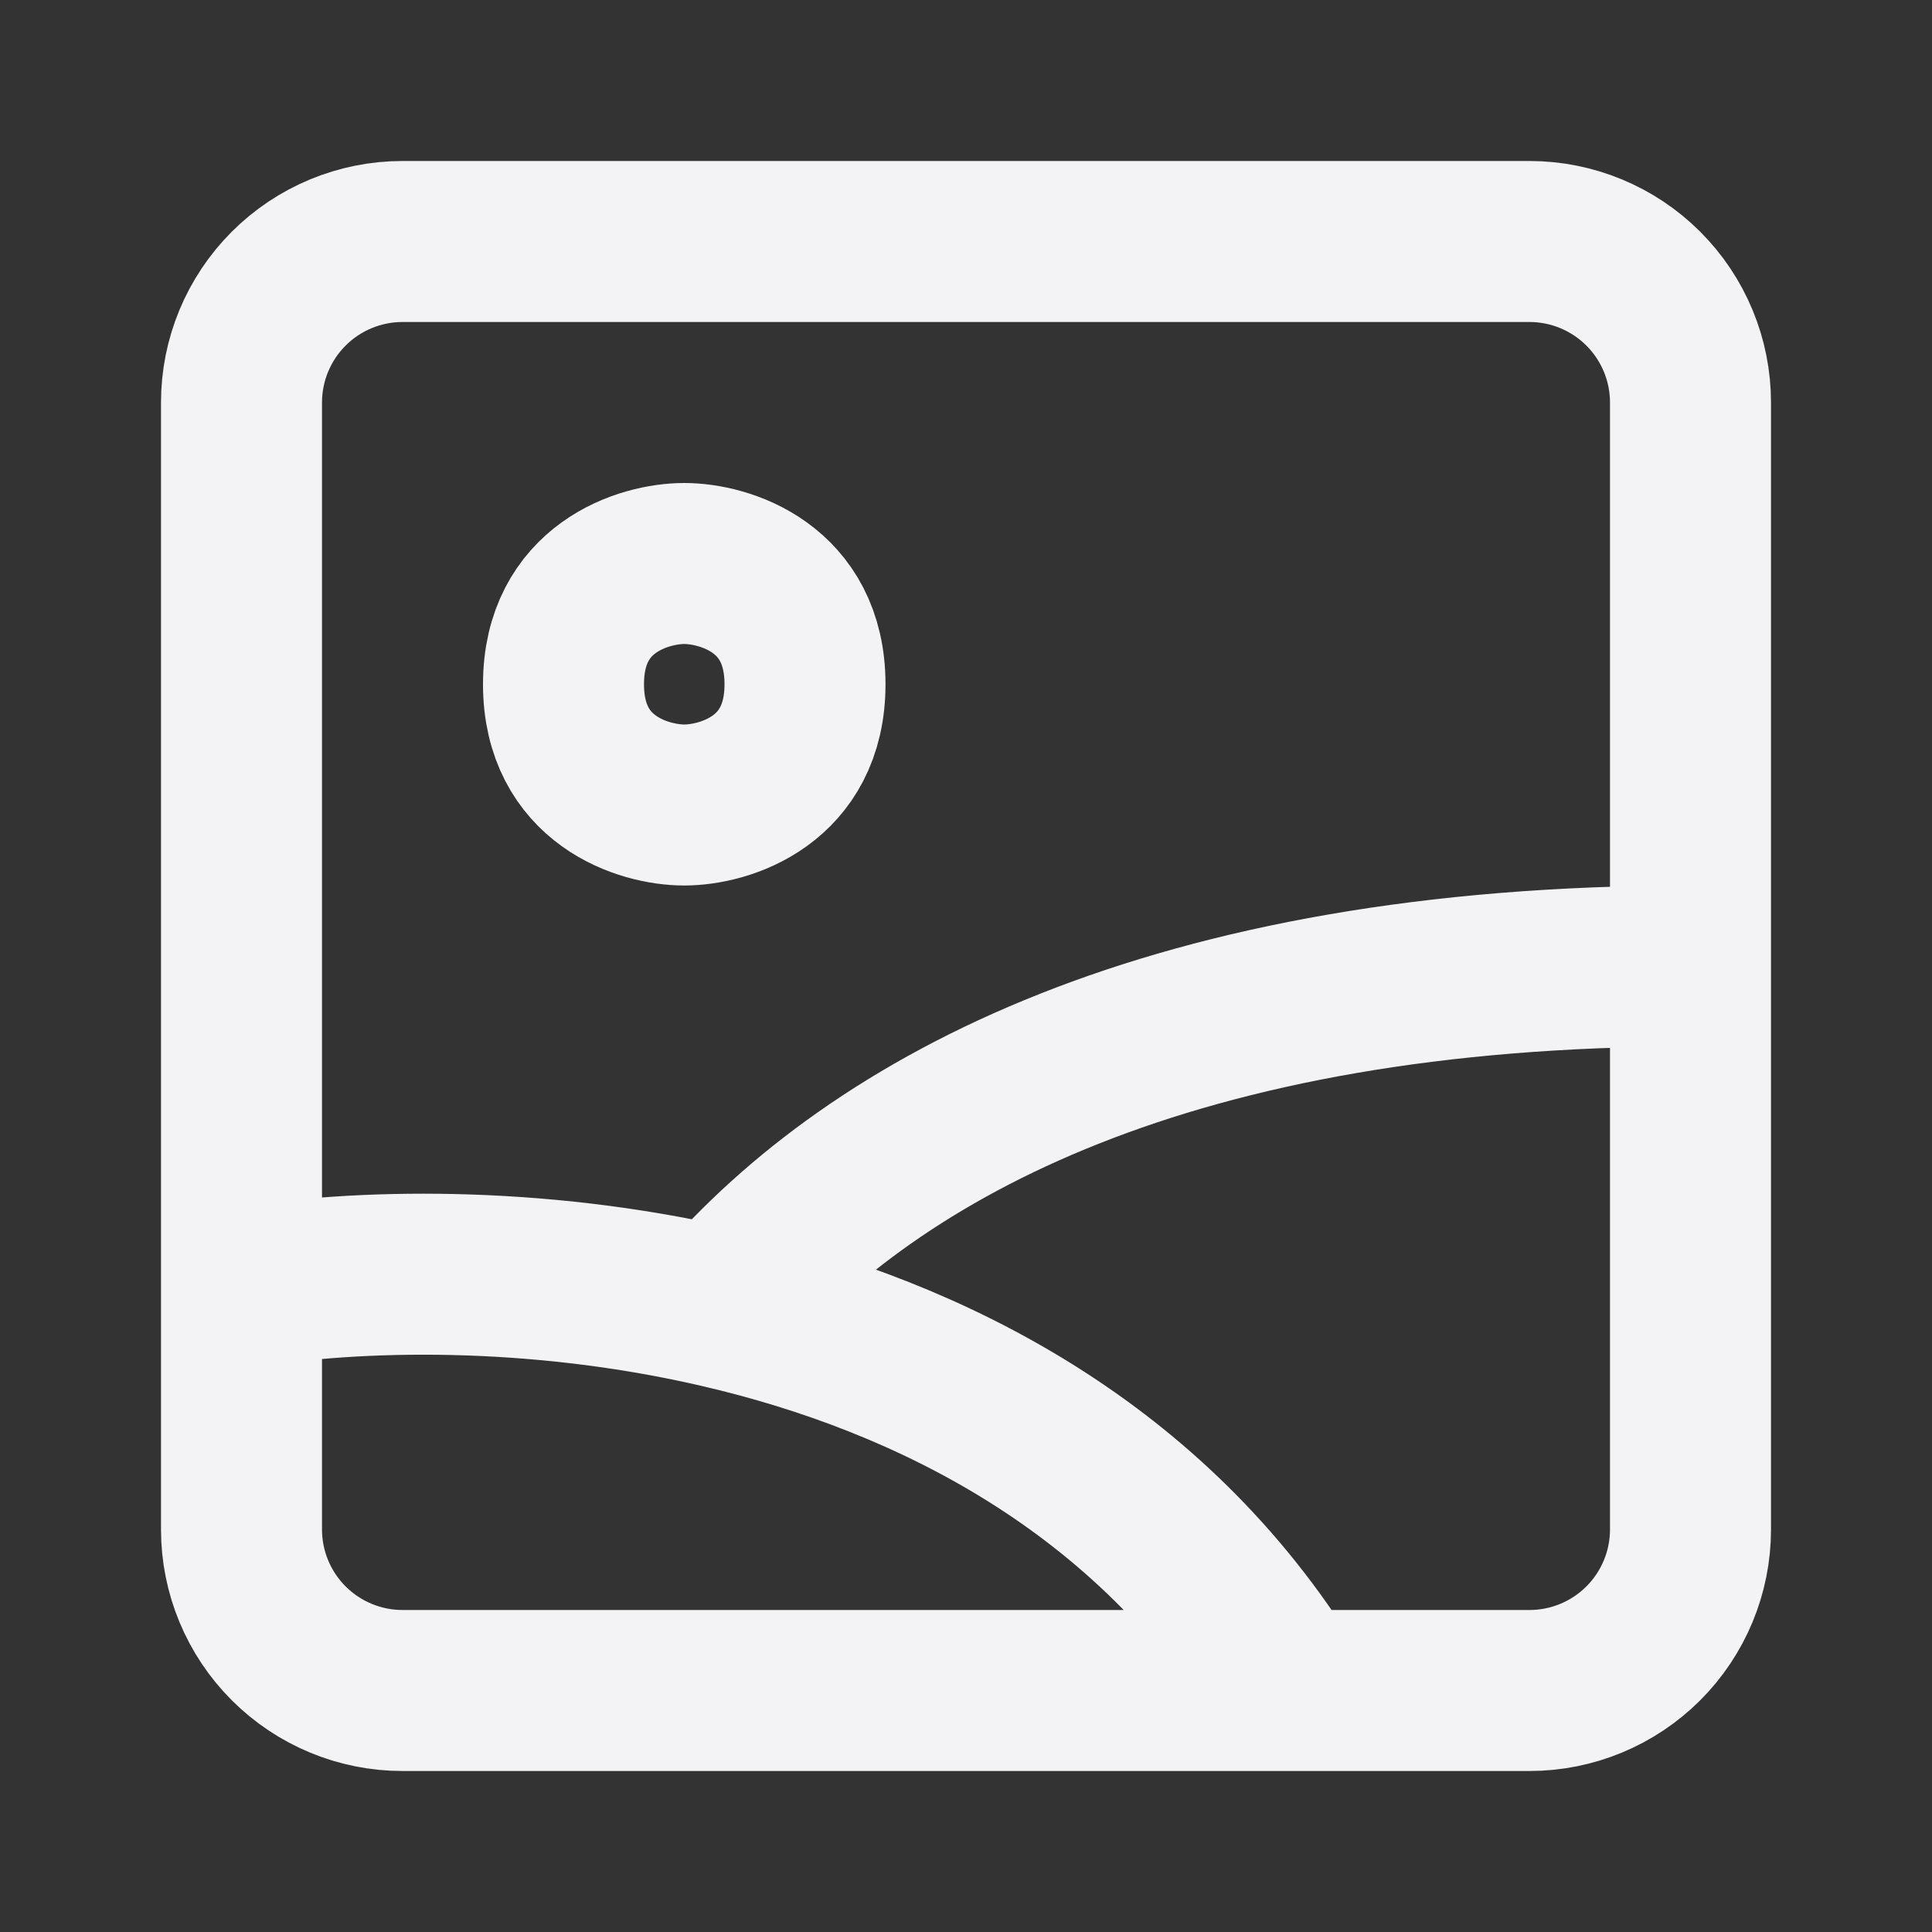 <svg width="24" height="24" viewBox="0 0 24 24" fill="none" xmlns="http://www.w3.org/2000/svg">
<rect x="0" y="0" width="24" height="24" fill="#333333" stroke="none"/>
<path d="M21 12V5C21 4.47 20.789 3.961 20.414 3.586C20.039 3.211 19.53 3 19 3H5C4.47 3 3.961 3.211 3.586 3.586C3.211 3.961 3 4.47 3 5V16M21 12V19C21 19.53 20.789 20.039 20.414 20.414C20.039 20.789 19.53 21 19 21H16M21 12C14.558 12 10.895 13.985 8.945 16.243M3 16V19C3 19.53 3.211 20.039 3.586 20.414C3.961 20.789 4.47 21 5 21H16M3 16C4.403 15.766 6.637 15.707 8.945 16.243M16 21C14.296 18.232 11.573 16.852 8.945 16.243M8.5 7C8 7 7 7.3 7 8.5C7 9.7 8 10 8.5 10C9 10 10 9.7 10 8.5C10 7.3 9 7 8.5 7Z" stroke="#F3F3F5" stroke-width="2" stroke-linecap="round" stroke-linejoin="round"/>
</svg>
